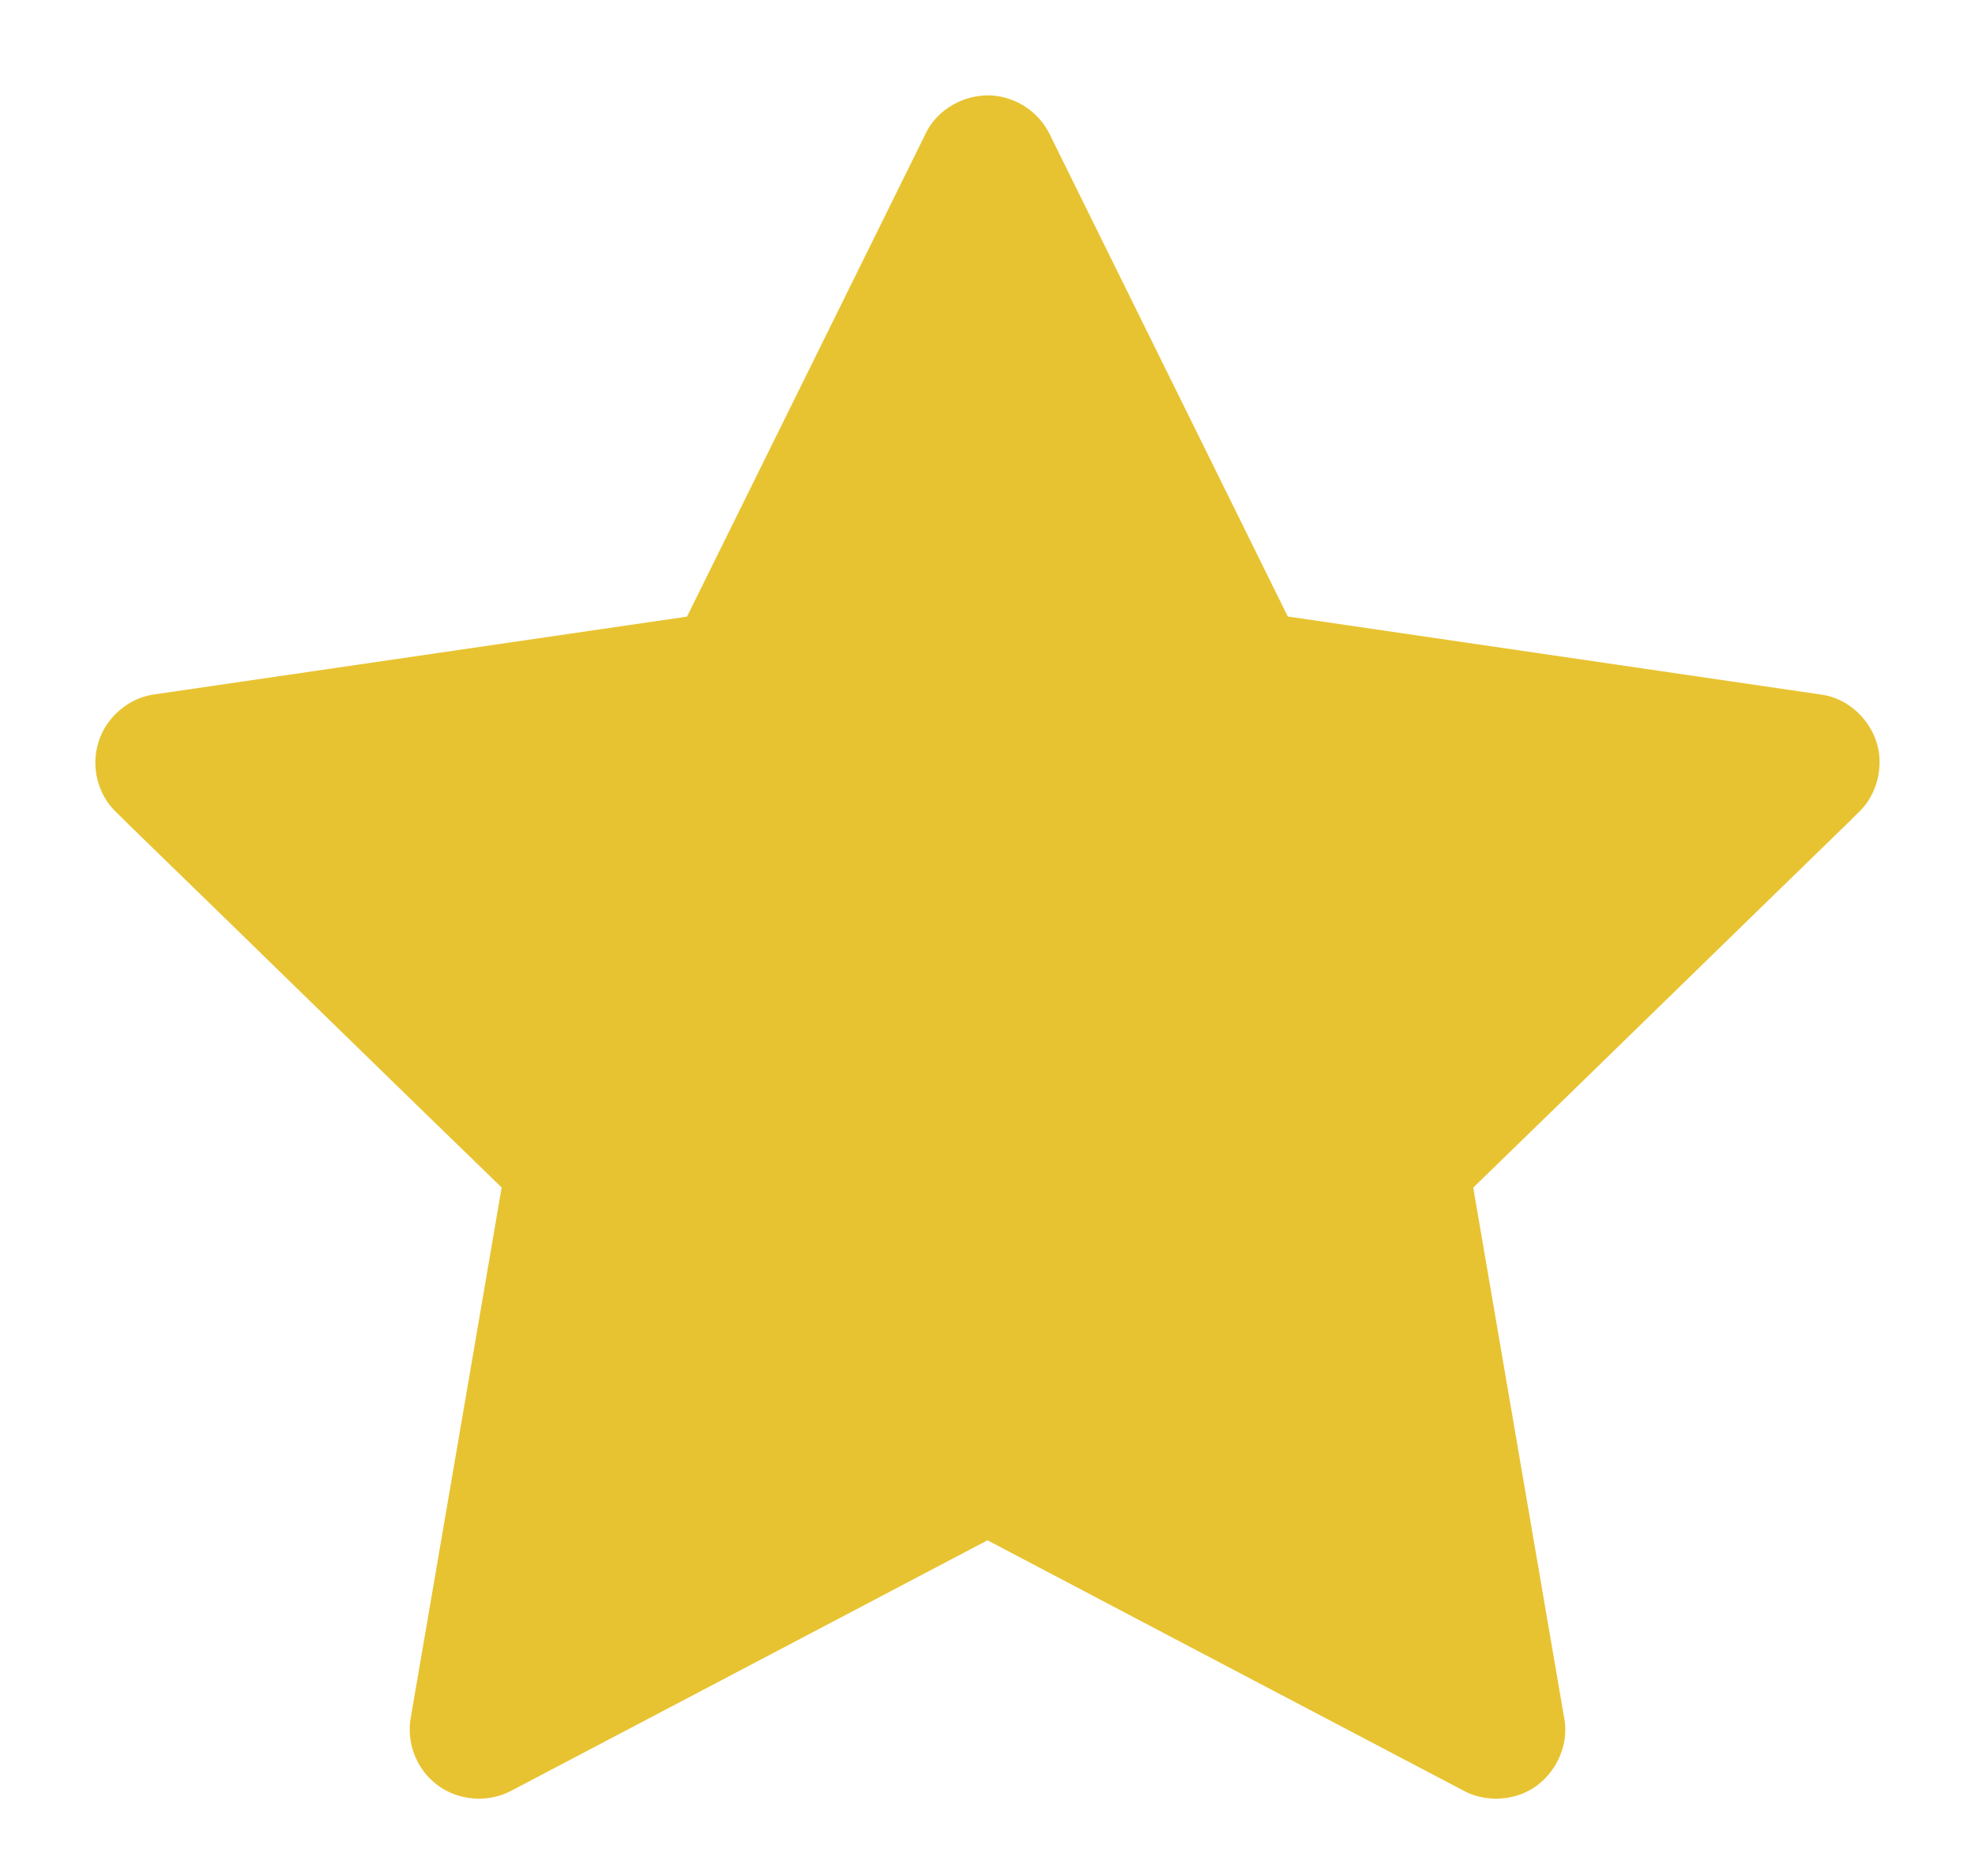 <svg width="20" height="19" viewBox="0 0 20 19" fill="none" xmlns="http://www.w3.org/2000/svg">
  <path d="M9.373 1.354C9.518 1.048 9.902 0.889 10.221 1.003C10.396 1.06 10.545 1.19 10.627 1.354C11.431 2.984 12.236 4.614 13.041 6.244C14.84 6.508 16.639 6.77 18.438 7.034C18.76 7.075 19.023 7.368 19.033 7.692C19.039 7.841 18.998 7.991 18.916 8.115C18.866 8.192 18.796 8.249 18.734 8.314C17.461 9.551 16.192 10.792 14.919 12.028C15.226 13.819 15.533 15.61 15.84 17.401C15.904 17.732 15.689 18.086 15.366 18.184C15.193 18.238 14.997 18.226 14.835 18.143C13.223 17.296 11.611 16.449 10 15.6C8.423 16.431 6.845 17.259 5.268 18.089C5.212 18.118 5.157 18.15 5.097 18.173C4.867 18.259 4.591 18.217 4.402 18.057C4.211 17.901 4.116 17.641 4.159 17.4C4.466 15.609 4.774 13.818 5.08 12.027C3.816 10.802 2.559 9.57 1.296 8.344C1.225 8.268 1.141 8.203 1.084 8.116C0.976 7.955 0.939 7.749 0.985 7.562C1.046 7.29 1.286 7.07 1.562 7.033C3.36 6.77 5.159 6.507 6.957 6.245C7.764 4.615 8.567 2.984 9.373 1.354Z" fill="#E8C331" />
</svg>